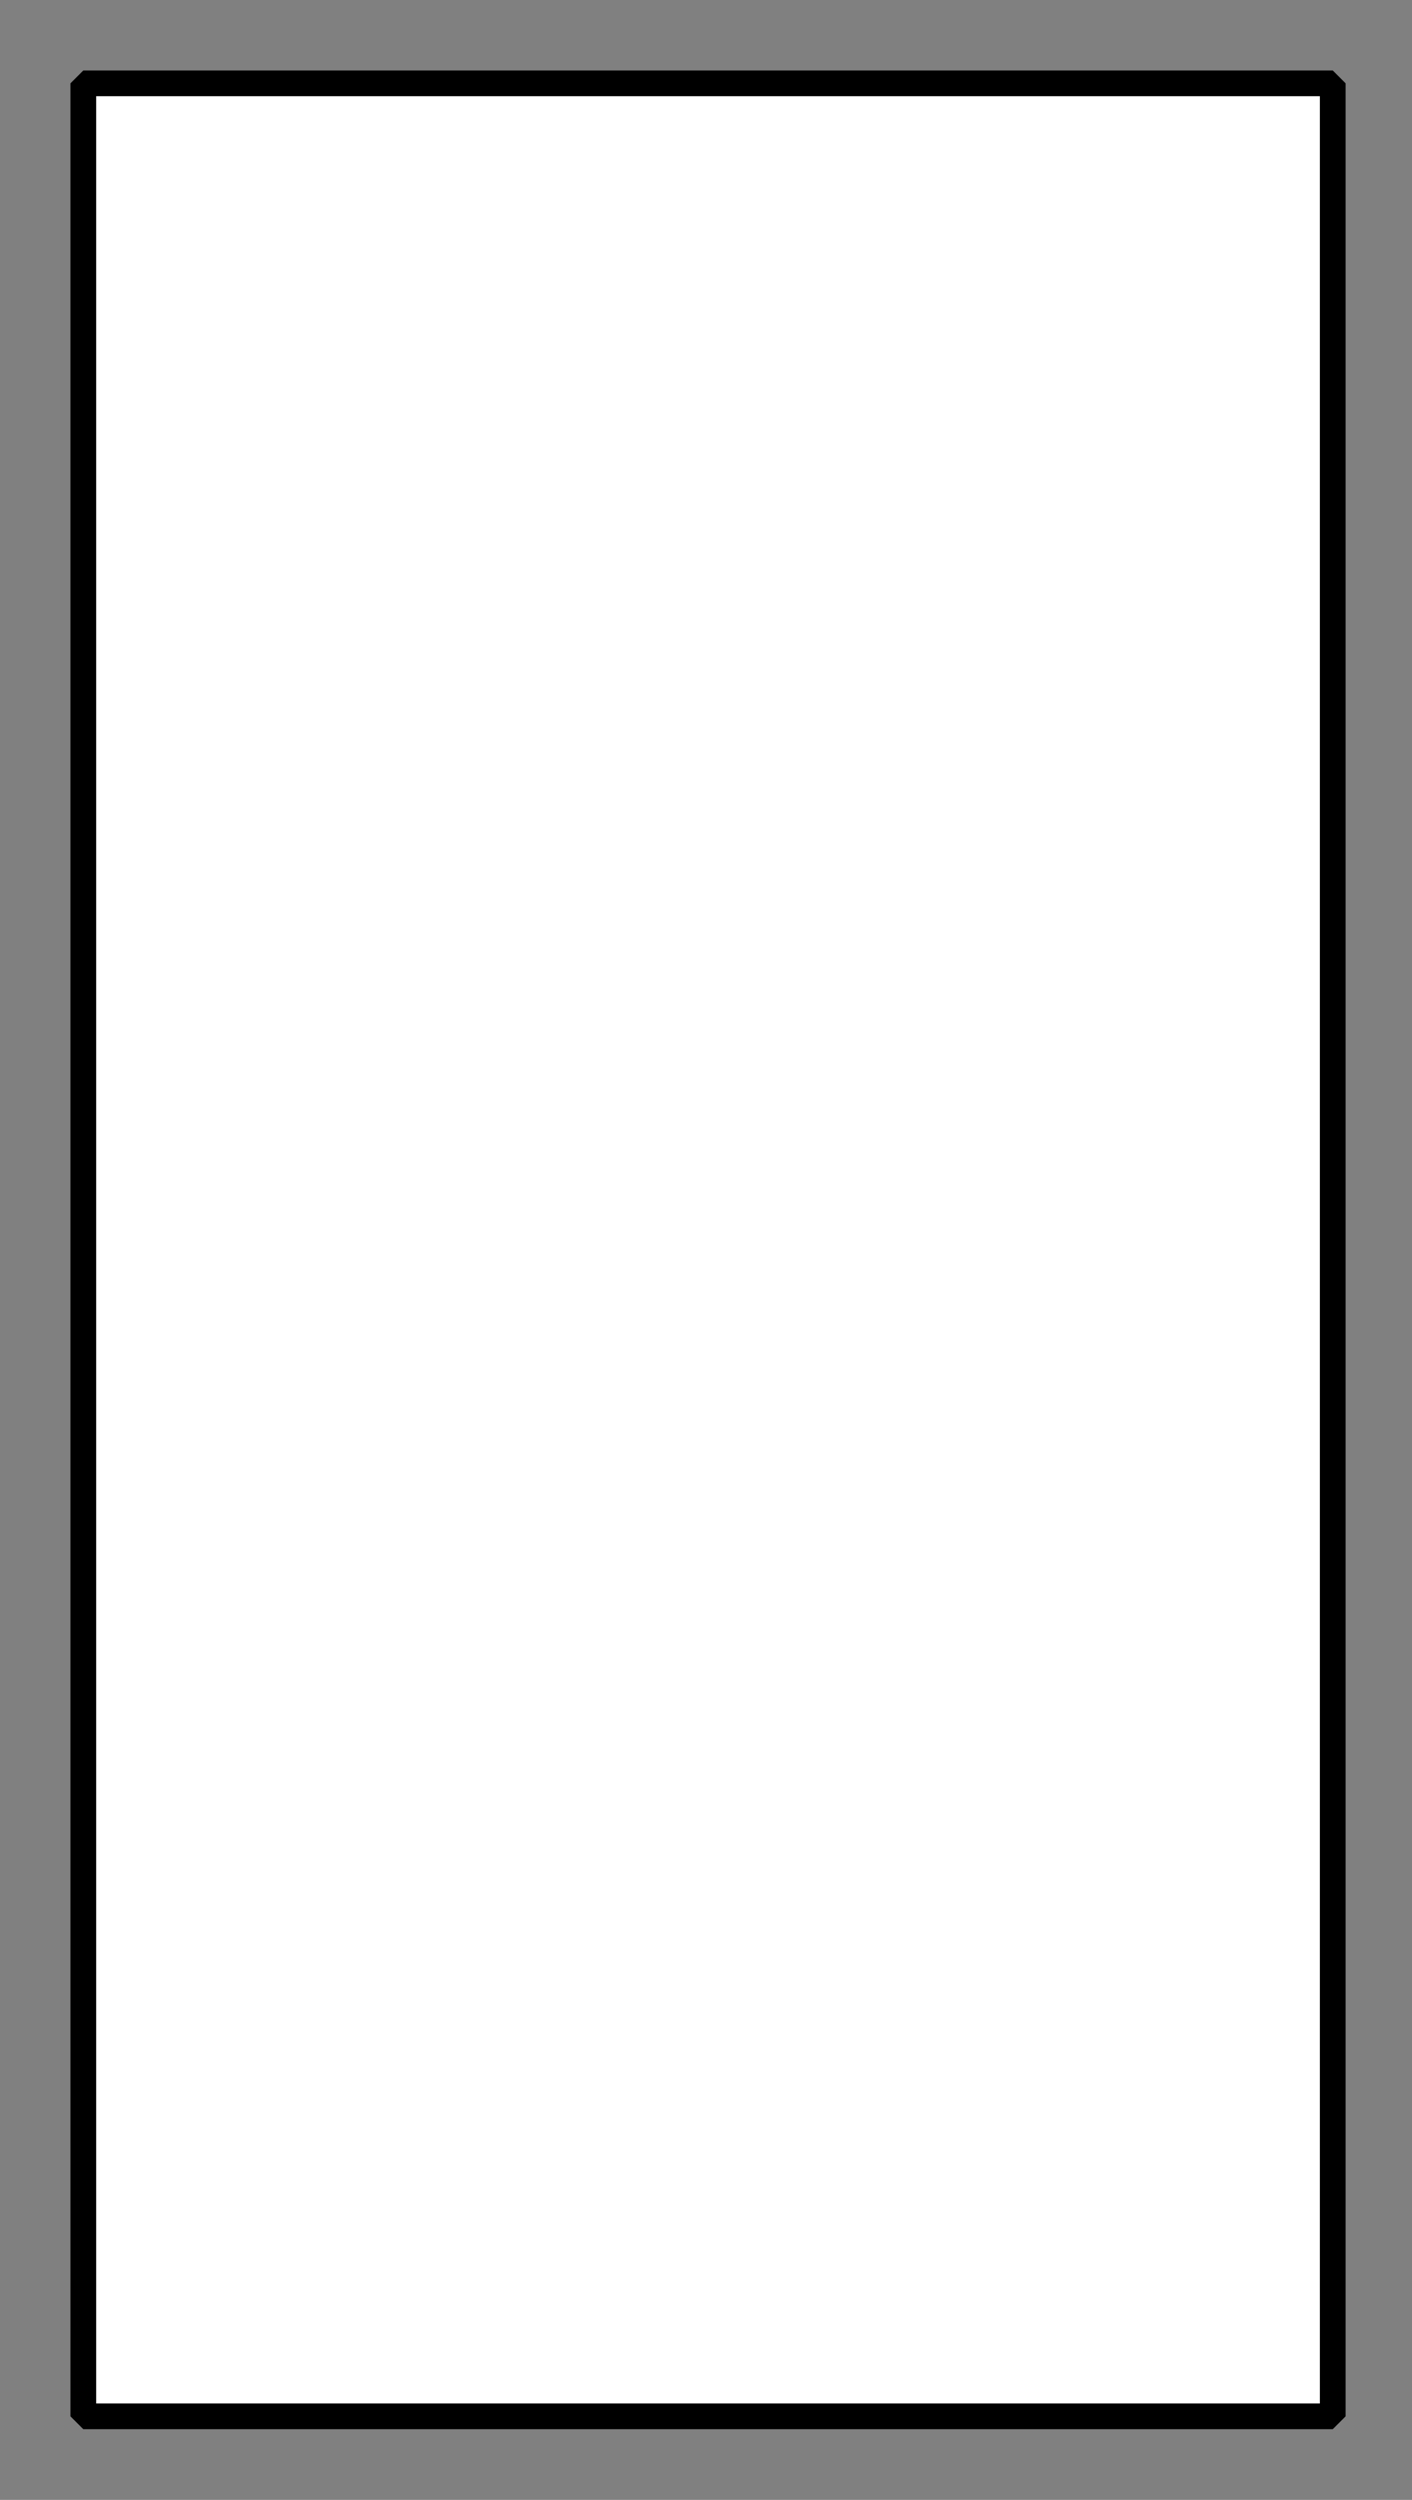<?xml version="1.0" encoding="UTF-8" standalone="no"?>
<svg width="29.898mm" height="52.917mm"
 viewBox="0 0 113 200"
 xmlns="http://www.w3.org/2000/svg" xmlns:xlink="http://www.w3.org/1999/xlink"  version="1.2" baseProfile="tiny">
<rect x="0" y="0" width="113" height="200" fill="#808080" stroke="none"/>
<defs>
</defs>
<g fill="none" stroke="black" stroke-width="1" fill-rule="evenodd" stroke-linecap="square" stroke-linejoin="bevel" >

<g fill="#ffffff" fill-opacity="0" stroke="none" transform="matrix(1,0,0,1,0,0)"
font-family="Helvetica" font-size="16" font-weight="400" font-style="normal" 
>
<path vector-effect="non-scaling-stroke" fill-rule="evenodd" d="M0,0 L113,0 L113,200 L0,200 L0,0z "/>
</g>

<g fill="none" stroke="#000000" stroke-opacity="1" stroke-width="1" stroke-linecap="square" stroke-linejoin="bevel" transform="matrix(1,0,0,1,0,0)"
font-family="Helvetica" font-size="16" font-weight="400" font-style="normal" 
>
</g>

<g fill="none" stroke="#000000" stroke-opacity="1" stroke-width="1" stroke-linecap="square" stroke-linejoin="bevel" transform="matrix(1,0,0,1,0,0)"
font-family="Helvetica" font-size="16" font-weight="400" font-style="normal" 
clip-path="url(#clip5276)" >
<defs><clipPath id="clip5276"><path vector-effect="non-scaling-stroke" fill-rule="evenodd" d="M0,0 L113.333,0 L113.333,200 L0,200 L0,0z "/>
</clipPath></defs></g>

<g fill="none" stroke="#000000" stroke-opacity="1" stroke-width="1" stroke-linecap="square" stroke-linejoin="bevel" transform="matrix(3.333,0,0,3.333,6.667,6.667)"
font-family="Helvetica" font-size="16" font-weight="400" font-style="normal" 
clip-path="url(#clip5277)" >
<defs><clipPath id="clip5277"><path vector-effect="non-scaling-stroke" fill-rule="evenodd" d="M-2,-2 L32,-2 L32,58 L-2,58 L-2,-2z "/>
</clipPath></defs></g>

<g fill="#ffffff" fill-opacity="1" stroke="none" transform="matrix(3.333,0,0,3.333,6.667,6.667)"
font-family="Helvetica" font-size="16" font-weight="400" font-style="normal" 
clip-path="url(#clip5277)" >
<path vector-effect="none" fill-rule="evenodd" d="M0,0 L30,0 L30,56 L0,56 L0,0z "/>
</g>

<g fill="none" stroke="#000000" stroke-opacity="1" stroke-width="1" stroke-linecap="square" stroke-linejoin="bevel" transform="matrix(3.333,0,0,3.333,6.667,6.667)"
font-family="Helvetica" font-size="16" font-weight="400" font-style="normal" 
clip-path="url(#clip5277)" >
</g>

<g fill="none" stroke="#000000" stroke-opacity="1" stroke-width="1" stroke-linecap="square" stroke-linejoin="bevel" transform="matrix(3.333,0,0,3.333,6.667,6.667)"
font-family="Helvetica" font-size="16" font-weight="400" font-style="normal" 
clip-path="url(#clip5277)" >
</g>

<g fill="none" stroke="#000000" stroke-opacity="1" stroke-width="1" stroke-linecap="square" stroke-linejoin="bevel" transform="matrix(3.333,0,0,3.333,6.667,6.667)"
font-family="Helvetica" font-size="16" font-weight="400" font-style="normal" 
clip-path="url(#clip5278)" >
<defs><clipPath id="clip5278"><path vector-effect="non-scaling-stroke" fill-rule="evenodd" d="M0,0 L30,0 L30,56 L0,56 L0,0z "/>
</clipPath></defs></g>

<g fill="none" stroke="#000000" stroke-opacity="1" stroke-width="1" stroke-linecap="square" stroke-linejoin="bevel" transform="matrix(3.333,0,0,3.333,6.667,6.667)"
font-family="Helvetica" font-size="16" font-weight="400" font-style="normal" 
clip-path="url(#clip5279)" >
<defs><clipPath id="clip5279"><path vector-effect="non-scaling-stroke" fill-rule="evenodd" d="M-2,-2 L32,-2 L32,58 L-2,58 L-2,-2z "/>
</clipPath></defs></g>

<g fill="none" stroke="#000000" stroke-opacity="1" stroke-width="1" stroke-linecap="square" stroke-linejoin="bevel" transform="matrix(1,0,0,1,0,0)"
font-family="Helvetica" font-size="16" font-weight="400" font-style="normal" 
clip-path="url(#clip5279)" >
</g>

<g fill="none" stroke="#000000" stroke-opacity="1" stroke-width="1" stroke-linecap="square" stroke-linejoin="bevel" transform="matrix(3.333,0,0,3.333,6.667,6.667)"
font-family="Helvetica" font-size="16" font-weight="400" font-style="normal" 
clip-path="url(#clip5279)" >
</g>

<g fill="none" stroke="#000000" stroke-opacity="1" stroke-width="1" stroke-linecap="square" stroke-linejoin="bevel" transform="matrix(3.333,0,0,3.333,6.667,6.667)"
font-family="Helvetica" font-size="16" font-weight="400" font-style="normal" 
clip-path="url(#clip5279)" >
</g>

<g fill="none" stroke="#000000" stroke-opacity="1" stroke-width="0.618" stroke-linecap="butt" stroke-linejoin="miter" stroke-miterlimit="2" transform="matrix(3.333,0,0,3.333,6.667,6.667)"
font-family="Helvetica" font-size="16" font-weight="400" font-style="normal" 
clip-path="url(#clip5279)" >
<path vector-effect="none" fill-rule="evenodd" d="M0,0 L30,0 L30,56 L0,56 L0,0z "/>
</g>

<g fill="none" stroke="#000000" stroke-opacity="1" stroke-width="1" stroke-linecap="square" stroke-linejoin="bevel" transform="matrix(3.333,0,0,3.333,6.667,6.667)"
font-family="Helvetica" font-size="16" font-weight="400" font-style="normal" 
clip-path="url(#clip5279)" >
</g>

<g fill="none" stroke="#000000" stroke-opacity="1" stroke-width="1" stroke-linecap="square" stroke-linejoin="bevel" transform="matrix(1,0,0,1,0,0)"
font-family="Helvetica" font-size="16" font-weight="400" font-style="normal" 
>
</g>

<g fill="none" stroke="#000000" stroke-opacity="1" stroke-width="1" stroke-linecap="square" stroke-linejoin="bevel" transform="matrix(1,0,0,1,0,0)"
font-family="Helvetica" font-size="16" font-weight="400" font-style="normal" 
>
</g>

<g fill="none" stroke="#000000" stroke-opacity="1" stroke-width="1" stroke-linecap="square" stroke-linejoin="bevel" transform="matrix(1,0,0,1,0,0)"
font-family="Helvetica" font-size="16" font-weight="400" font-style="normal" 
clip-path="url(#clip5280)" >
<defs><clipPath id="clip5280"><path vector-effect="non-scaling-stroke" fill-rule="evenodd" d="M0,0 L113,0 L113,200 L0,200 L0,0z "/>
</clipPath></defs></g>

<g fill="none" stroke="#000000" stroke-opacity="1" stroke-width="1" stroke-linecap="square" stroke-linejoin="bevel" transform="matrix(1,0,0,1,0,0)"
font-family="Helvetica" font-size="16" font-weight="400" font-style="normal" 
>
</g>

<g fill="none" stroke="#000000" stroke-opacity="1" stroke-width="1" stroke-linecap="square" stroke-linejoin="bevel" transform="matrix(1,0,0,1,0,0)"
font-family="Helvetica" font-size="16" font-weight="400" font-style="normal" 
>
</g>

<g fill="none" stroke="#000000" stroke-opacity="1" stroke-width="1" stroke-linecap="square" stroke-linejoin="bevel" transform="matrix(1,0,0,1,0,0)"
font-family="Helvetica" font-size="16" font-weight="400" font-style="normal" 
clip-path="url(#clip5281)" >
<defs><clipPath id="clip5281"><path vector-effect="non-scaling-stroke" fill-rule="evenodd" d="M0,0 L1,0 L1,1 L0,1 L0,0z "/>
</clipPath></defs></g>

<g fill="none" stroke="#000000" stroke-opacity="1" stroke-width="1" stroke-linecap="square" stroke-linejoin="bevel" transform="matrix(1,0,0,1,0,0)"
font-family="Helvetica" font-size="16" font-weight="400" font-style="normal" 
>
</g>

<g fill="none" stroke="#000000" stroke-opacity="1" stroke-width="1" stroke-linecap="square" stroke-linejoin="bevel" transform="matrix(1,0,0,1,0,0)"
font-family="Helvetica" font-size="16" font-weight="400" font-style="normal" 
>
</g>
</g>
</svg>
